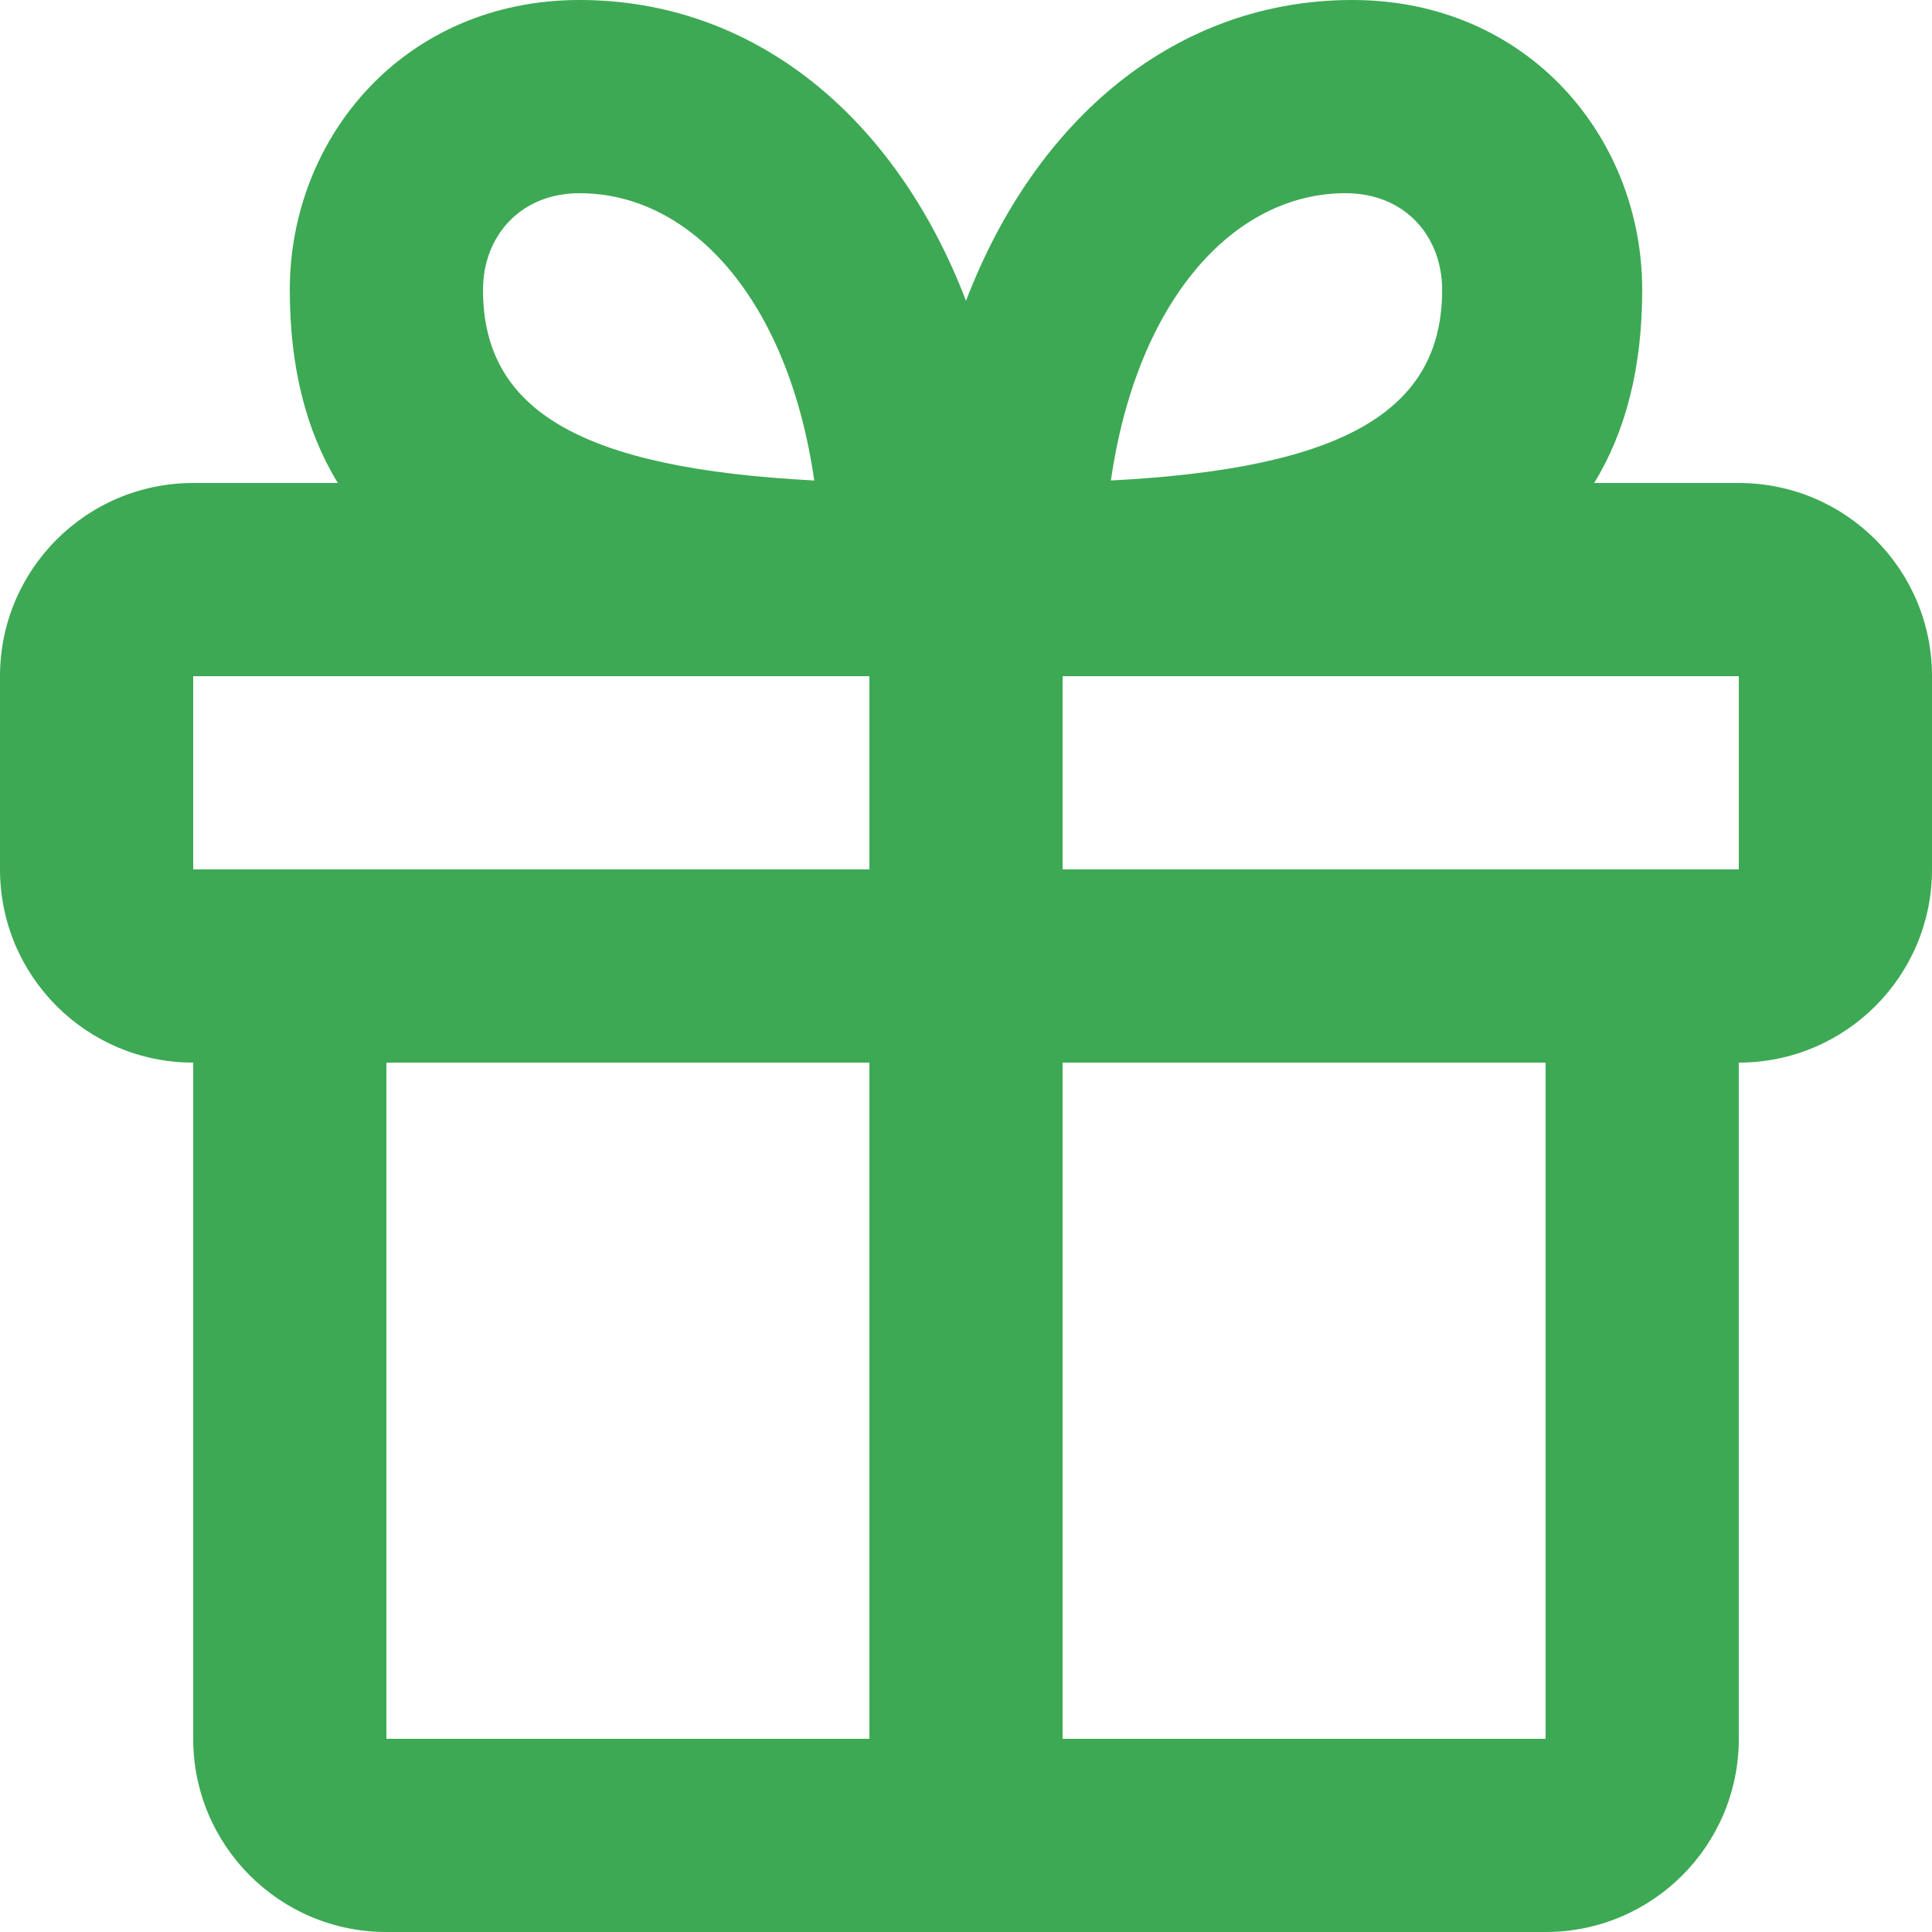 <?xml version="1.0" encoding="UTF-8"?>
<svg width="20px" height="20px" viewBox="0 0 20 20" version="1.1" xmlns="http://www.w3.org/2000/svg" xmlns:xlink="http://www.w3.org/1999/xlink">
    <title>D18340A9-5B3C-4A64-B99F-A4D312691970</title>
    <g id="UI-" stroke="none" stroke-width="1" fill="none" fill-rule="evenodd">
        <g id="007-copy-3_rtl-copy-7" transform="translate(-332, -779)" fill="#3DA954" fill-rule="nonzero">
            <g id="Group-42" transform="translate(0, 753)">
                <path d="M335.497,31 C335.169,30.463 335,29.803 335,29 C335,27.417 336.19,26 338,26 C339.812,26 341.273,27.214 342,29.114 C342.727,27.214 344.188,26 346,26 C347.81,26 349,27.417 349,29 C349,29.803 348.831,30.463 348.503,31 L350,31 C351.105,31 352,31.895 352,33 L352,35 C352,36.105 351.105,37 350,37 L350,44 C350,45.105 349.105,46 348,46 L336,46 C334.895,46 334,45.105 334,44 L334,37 C332.895,37 332,36.105 332,35 L332,33 C332,31.895 332.895,31 334,31 L335.497,31 Z M341,33 L334,33 L334,35 L341,35 L341,33 Z M343,35 L350,35 L350,33 L343,33 L343,35 Z M341,44 L341,37 L336,37 L336,44 L341,44 Z M343,44 L348,44 L348,37 L343,37 L343,44 Z M338,28 C337.38,28 337,28.452 337,29 C337,30.253 338.017,30.849 340.429,30.974 C340.161,29.112 339.162,28 338,28 Z M345.929,28 C344.767,28 343.768,29.112 343.5,30.974 C345.912,30.849 346.929,30.253 346.929,29 C346.929,28.452 346.55,28 345.929,28 Z" id="Shape"></path>
            </g>
        </g>
    </g>
</svg>